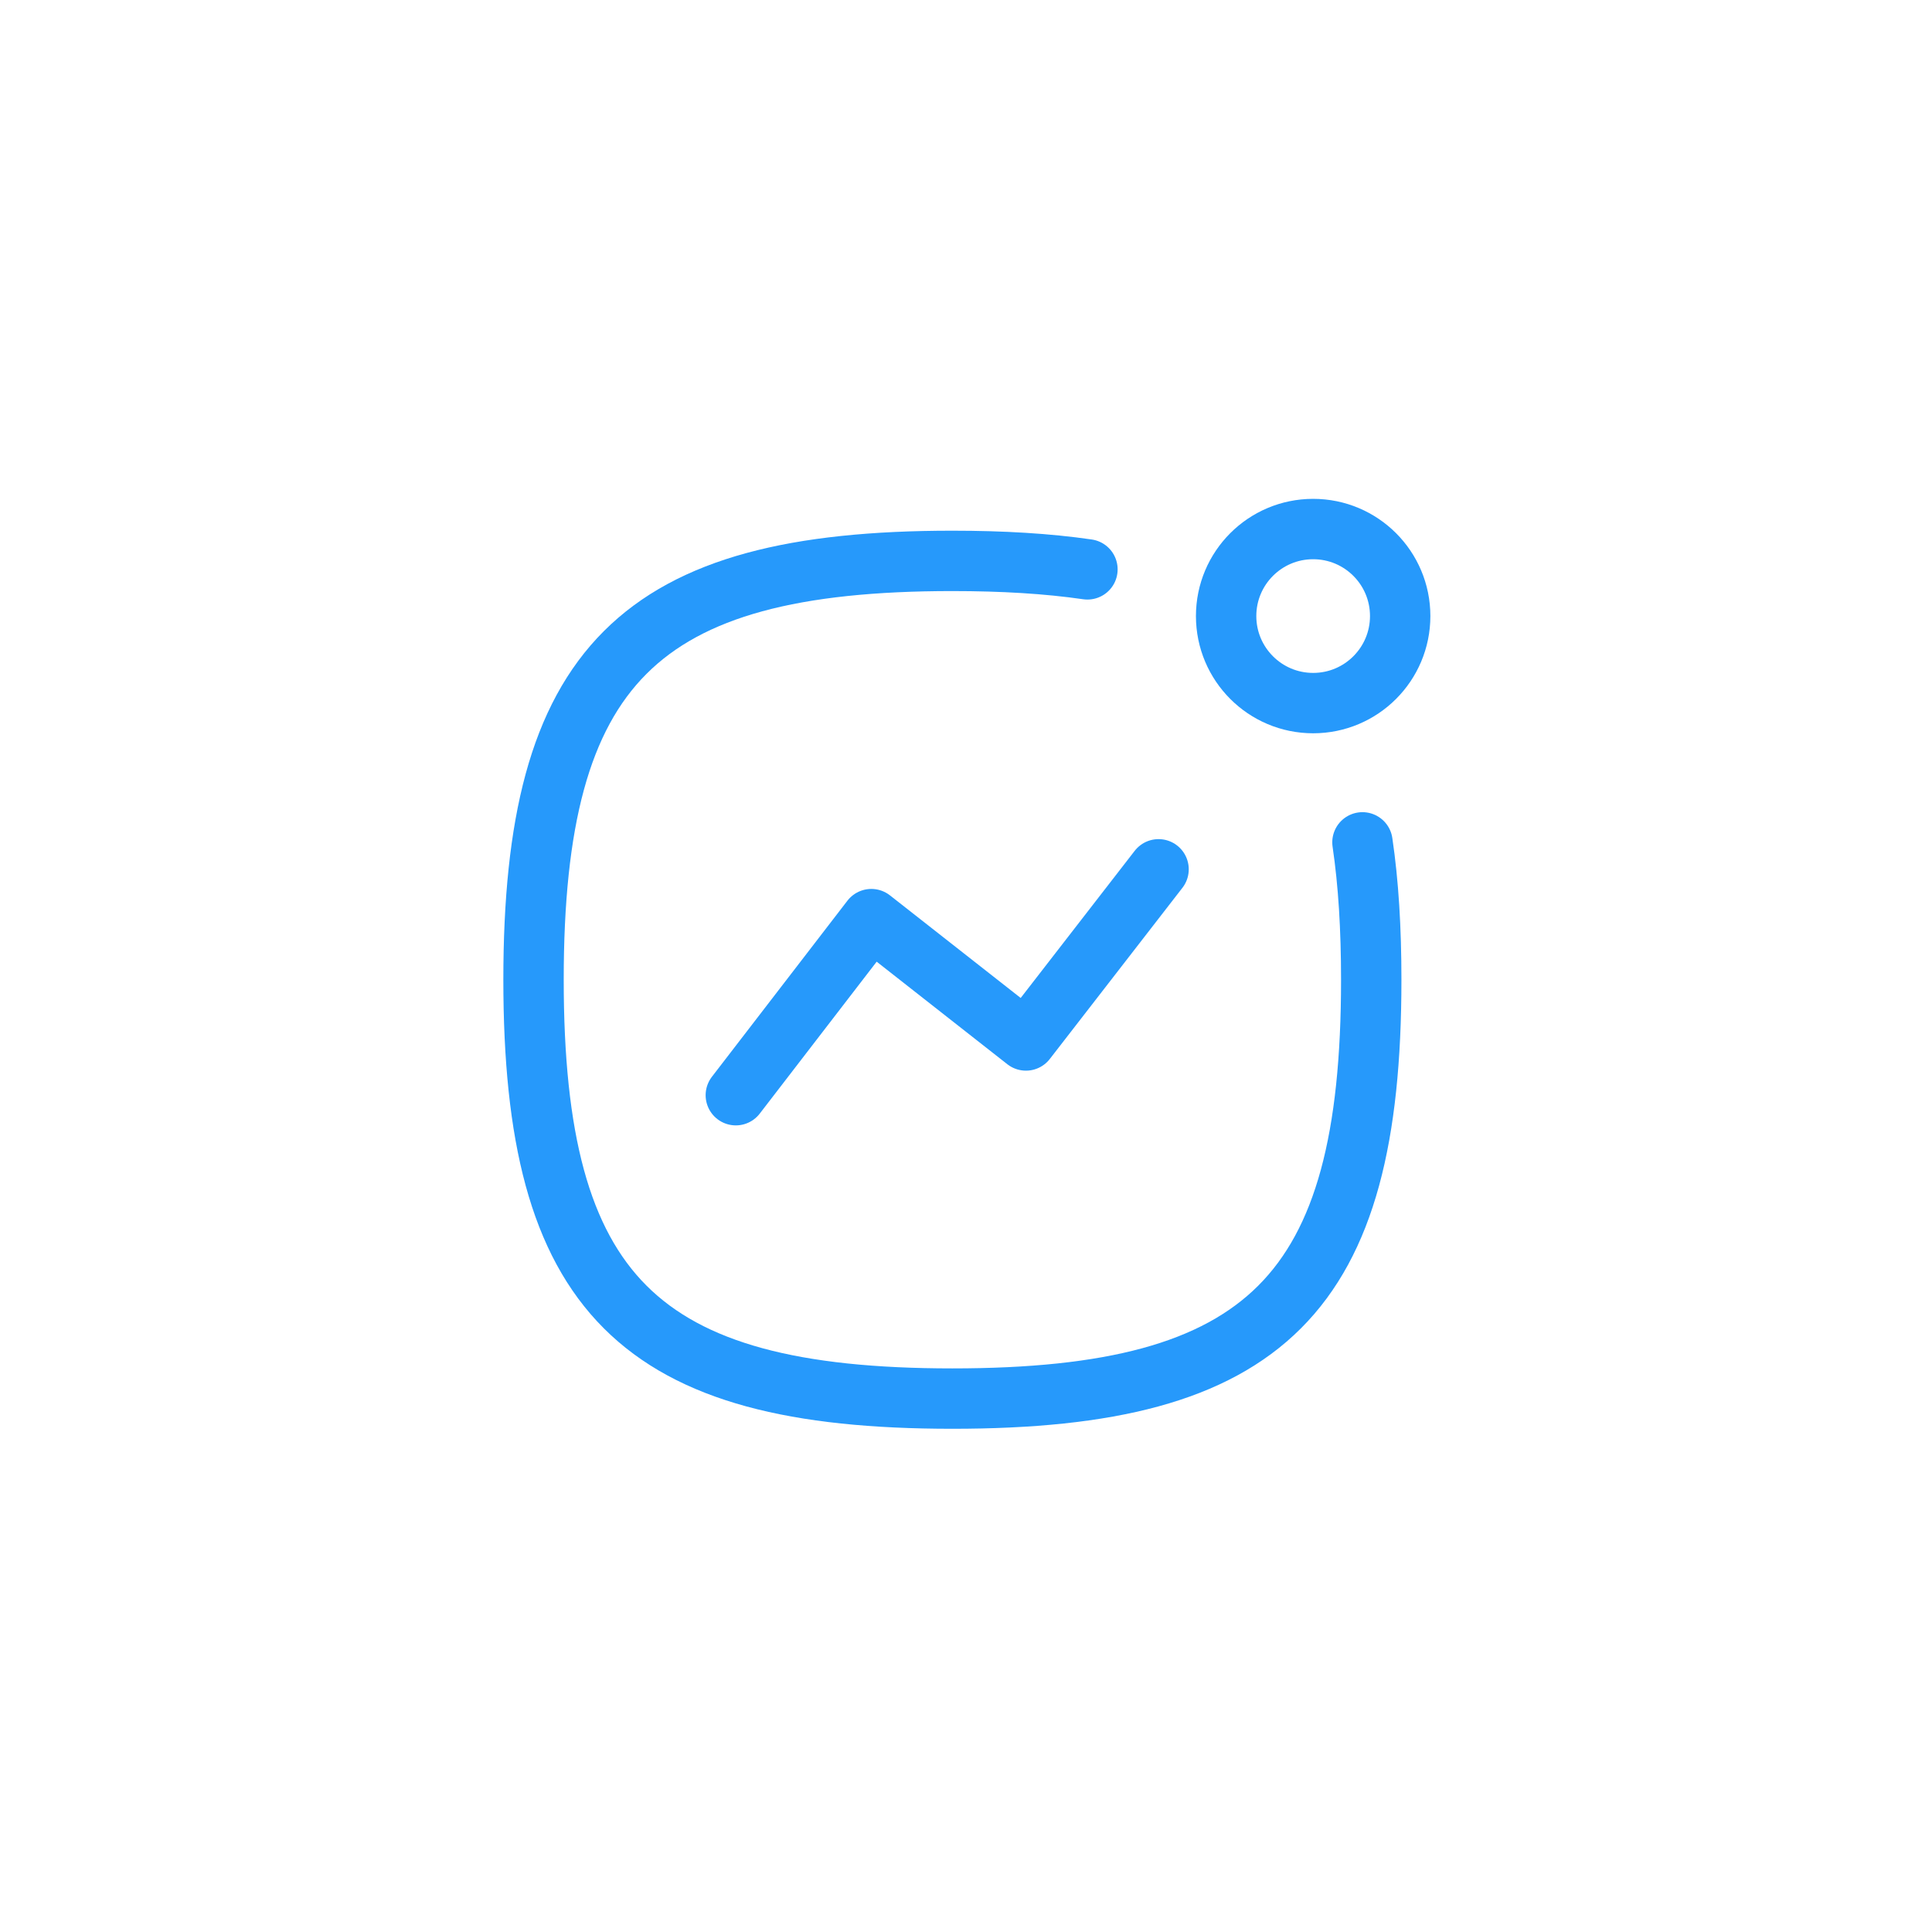 <svg width="64" height="64" viewBox="0 0 64 64" fill="none" xmlns="http://www.w3.org/2000/svg">
<g filter="url(#filter0_ddd_467_6)">
<rect x="4" y="4" width="56" height="56" rx="4" fill="white"/>
</g>
<path d="M24.375 36.28L28.864 30.447L33.986 34.467L38.379 28.797" stroke="#2699FB" stroke-width="2" stroke-linecap="round" stroke-linejoin="round"/>
<path fill-rule="evenodd" clip-rule="evenodd" d="M43.5 17.525C45.093 17.525 46.383 18.815 46.383 20.408C46.383 22 45.093 23.291 43.5 23.291C41.907 23.291 40.617 22 40.617 20.408C40.617 18.815 41.907 17.525 43.5 17.525Z" stroke="#2699FB" stroke-width="2" stroke-linecap="round" stroke-linejoin="round"/>
<path d="M45.133 27.904C45.332 29.247 45.424 30.759 45.424 32.455C45.424 42.862 41.956 46.33 31.549 46.33C21.143 46.33 17.674 42.862 17.674 32.455C17.674 22.05 21.143 18.58 31.549 18.58C33.214 18.58 34.7 18.669 36.023 18.861" stroke="#2699FB" stroke-width="2" stroke-linecap="round" stroke-linejoin="round"/>
<defs>
<filter id="filter0_ddd_467_6" x="0" y="0" width="64" height="64" filterUnits="userSpaceOnUse" color-interpolation-filters="sRGB">
<feFlood flood-opacity="0" result="BackgroundImageFix"/>
<feColorMatrix in="SourceAlpha" type="matrix" values="0 0 0 0 0 0 0 0 0 0 0 0 0 0 0 0 0 0 127 0" result="hardAlpha"/>
<feMorphology radius="4" operator="dilate" in="SourceAlpha" result="effect1_dropShadow_467_6"/>
<feOffset/>
<feColorMatrix type="matrix" values="0 0 0 0 0.949 0 0 0 0 0.957 0 0 0 0 0.969 0 0 0 1 0"/>
<feBlend mode="normal" in2="BackgroundImageFix" result="effect1_dropShadow_467_6"/>
<feColorMatrix in="SourceAlpha" type="matrix" values="0 0 0 0 0 0 0 0 0 0 0 0 0 0 0 0 0 0 127 0" result="hardAlpha"/>
<feOffset dy="1"/>
<feGaussianBlur stdDeviation="1"/>
<feColorMatrix type="matrix" values="0 0 0 0 0.063 0 0 0 0 0.094 0 0 0 0 0.157 0 0 0 0.06 0"/>
<feBlend mode="normal" in2="effect1_dropShadow_467_6" result="effect2_dropShadow_467_6"/>
<feColorMatrix in="SourceAlpha" type="matrix" values="0 0 0 0 0 0 0 0 0 0 0 0 0 0 0 0 0 0 127 0" result="hardAlpha"/>
<feOffset dy="1"/>
<feGaussianBlur stdDeviation="1.5"/>
<feColorMatrix type="matrix" values="0 0 0 0 0.063 0 0 0 0 0.094 0 0 0 0 0.157 0 0 0 0.1 0"/>
<feBlend mode="normal" in2="effect2_dropShadow_467_6" result="effect3_dropShadow_467_6"/>
<feBlend mode="normal" in="SourceGraphic" in2="effect3_dropShadow_467_6" result="shape"/>
</filter>
</defs>
</svg>
